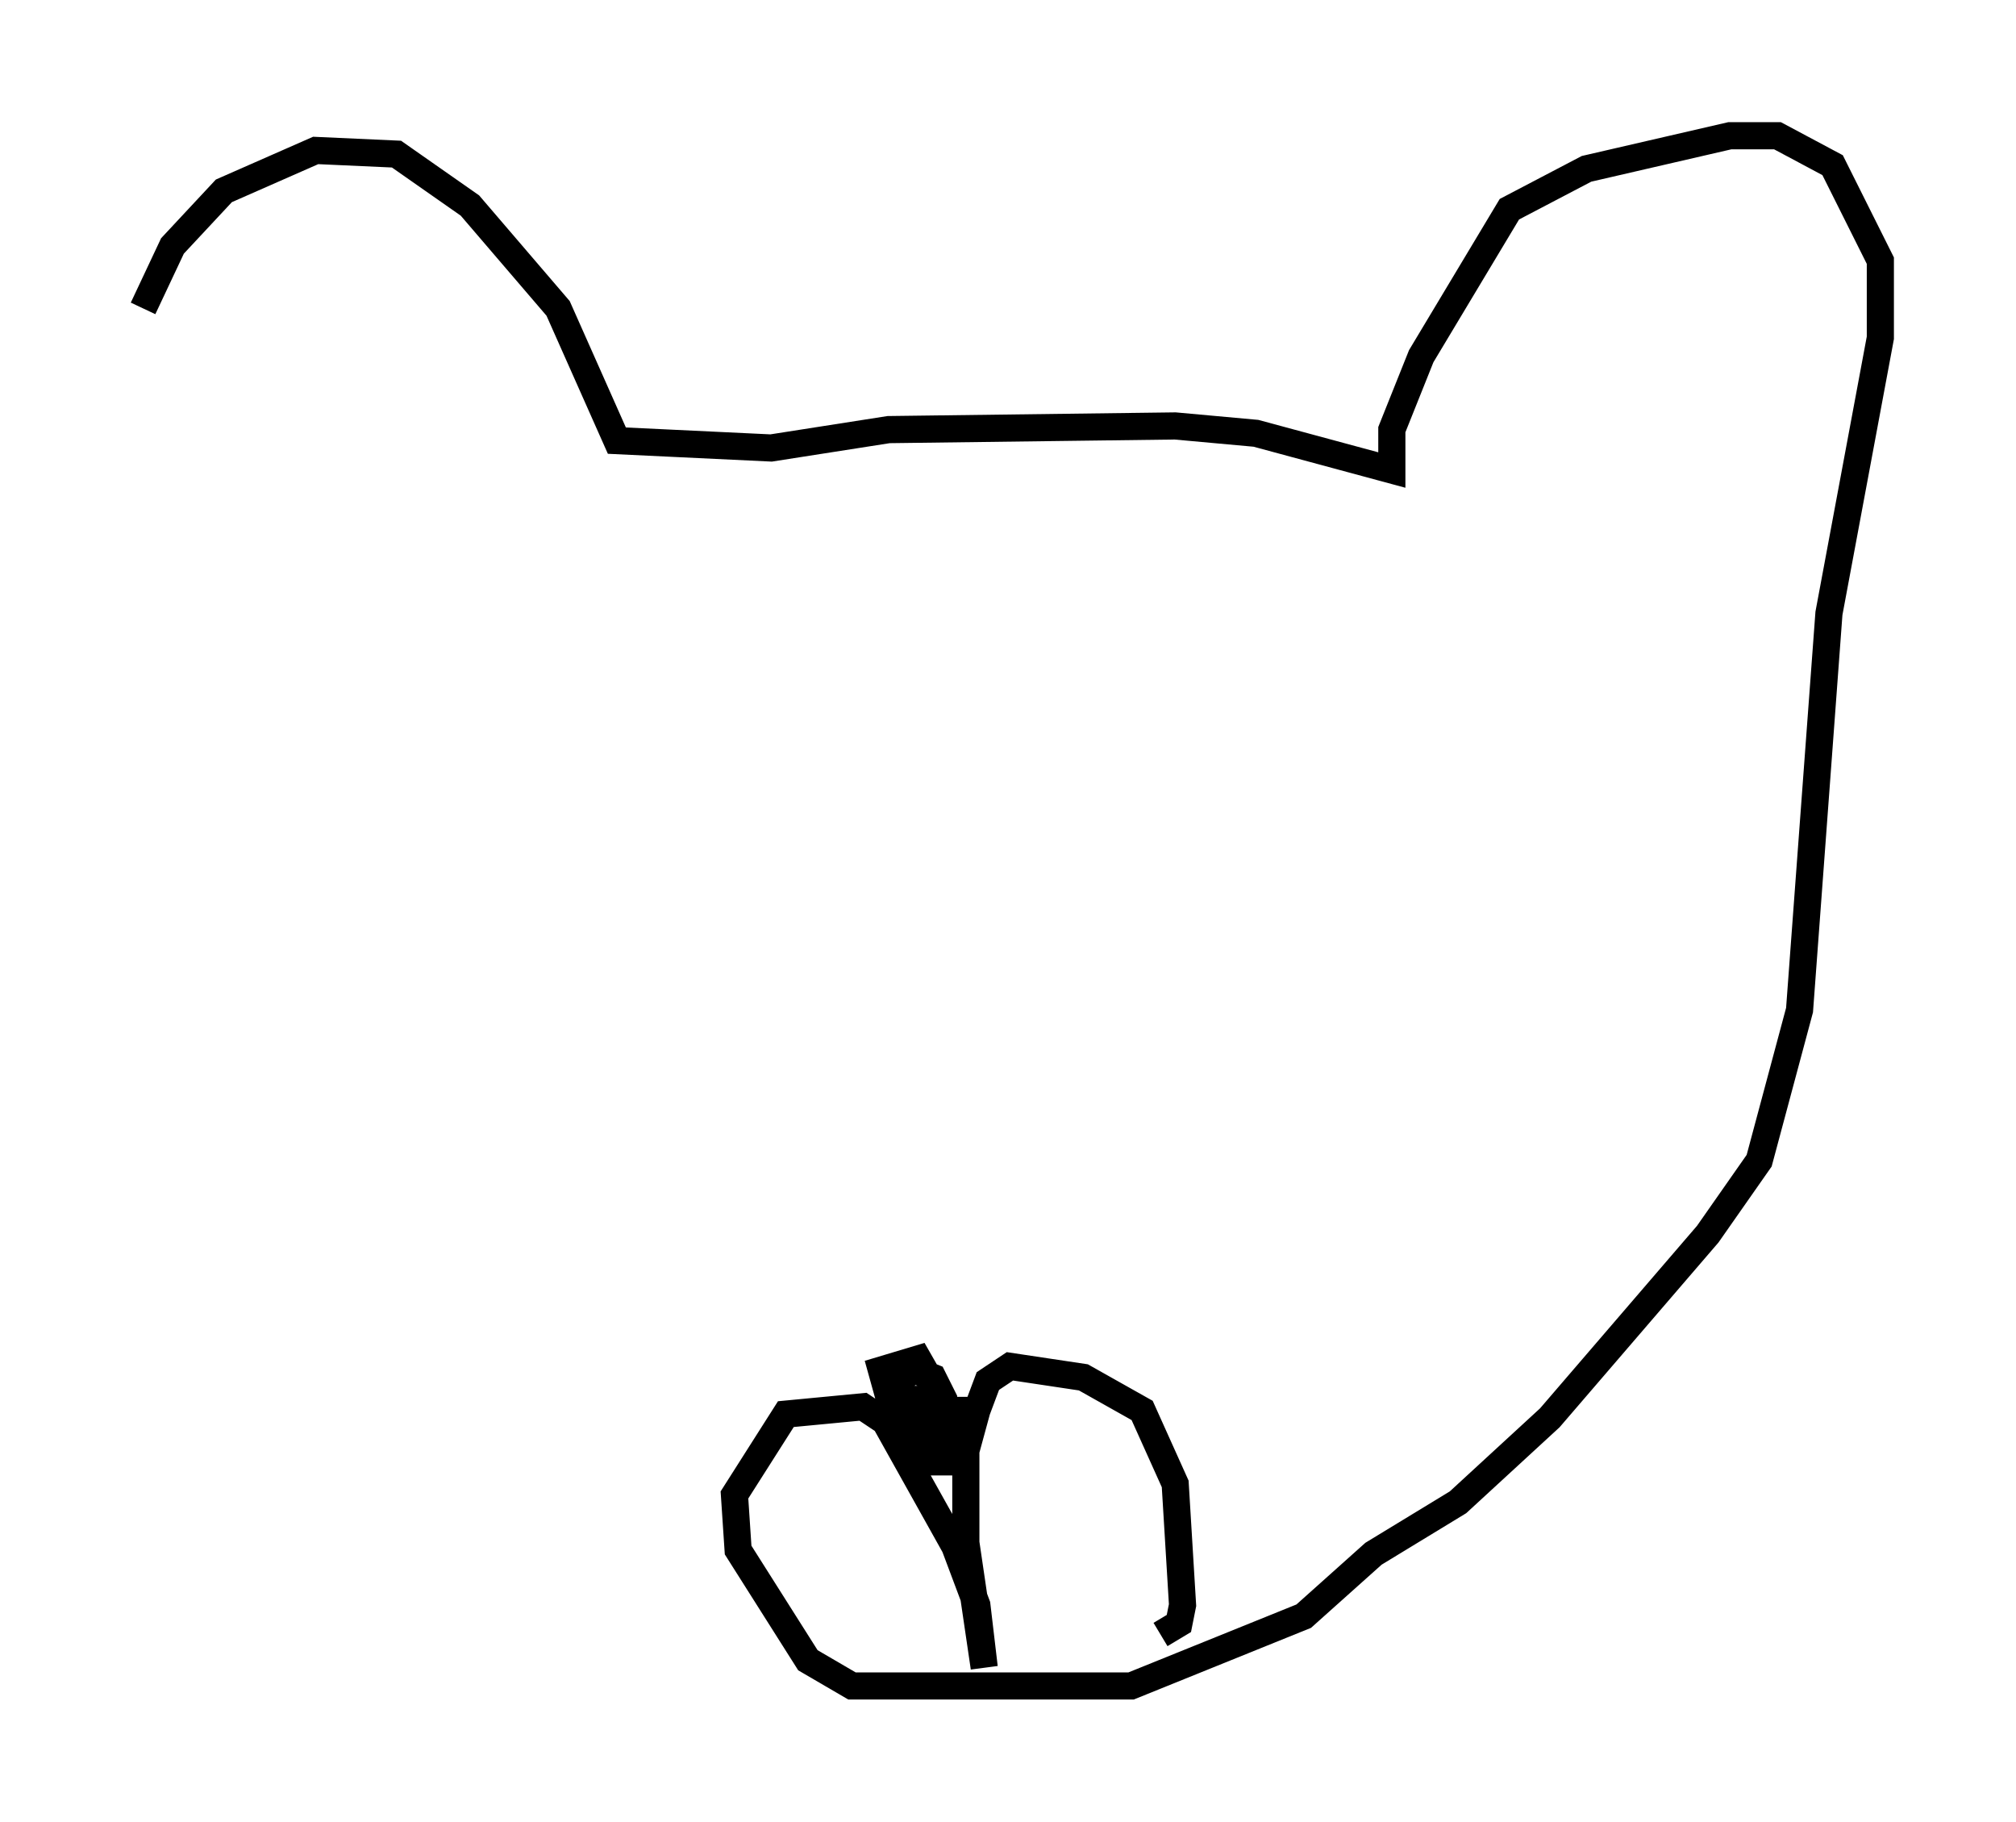 <?xml version="1.0" encoding="utf-8" ?>
<svg baseProfile="full" height="67.104" version="1.1" width="74.275" xmlns="http://www.w3.org/2000/svg" xmlns:ev="http://www.w3.org/2001/xml-events" xmlns:xlink="http://www.w3.org/1999/xlink"><defs /><rect fill="white" height="67.104" width="74.275" x="0" y="0" /><path d="M5, 16.908 m0.271, -5.548 l1.083, -2.3 1.894, -2.03 l3.383, -1.488 2.977, 0.135 l2.706, 1.894 3.248, 3.789 l2.165, 4.871 5.683, 0.271 l4.33, -0.677 10.555, -0.135 l2.977, 0.271 5.007, 1.353 l0.0, -1.488 1.083, -2.706 l3.248, -5.413 2.842, -1.488 l5.277, -1.218 1.759, 0.0 l2.03, 1.083 1.759, 3.518 l0.0, 2.842 -1.894, 10.149 l-1.083, 14.614 -1.488, 5.548 l-1.894, 2.706 -5.819, 6.766 l-3.383, 3.112 -3.112, 1.894 l-2.571, 2.3 -6.36, 2.571 l-10.284, 0.0 -1.624, -0.947 l-2.571, -4.059 -0.135, -2.03 l1.894, -2.977 2.842, -0.271 l0.812, 0.541 2.571, 4.601 l0.812, 2.165 0.271, 2.3 l-0.677, -4.601 0.0, -3.383 l0.406, -1.488 0.406, -1.083 l0.812, -0.541 2.706, 0.406 l2.165, 1.218 1.218, 2.706 l0.271, 4.465 -0.135, 0.677 l-0.677, 0.406 m-8.796, -8.254 l1.353, 0.0 0.135, 0.812 l-1.353, 0.406 -0.541, -0.677 l-0.541, -1.624 0.677, -0.406 l0.677, 0.271 0.406, 0.812 l0.135, 1.488 -0.812, 0.406 l-0.947, -0.541 -0.677, -2.436 l1.353, -0.406 0.541, 0.947 l0.541, 2.436 -0.677, 0.271 l-0.541, -0.677 -0.271, -1.488 l0.677, 0.0 0.677, 1.624 l0.0, 0.677 -0.812, 0.0 l-0.812, -1.624 0.541, -0.406 " fill="none" stroke="black" stroke-width="1" /></svg>